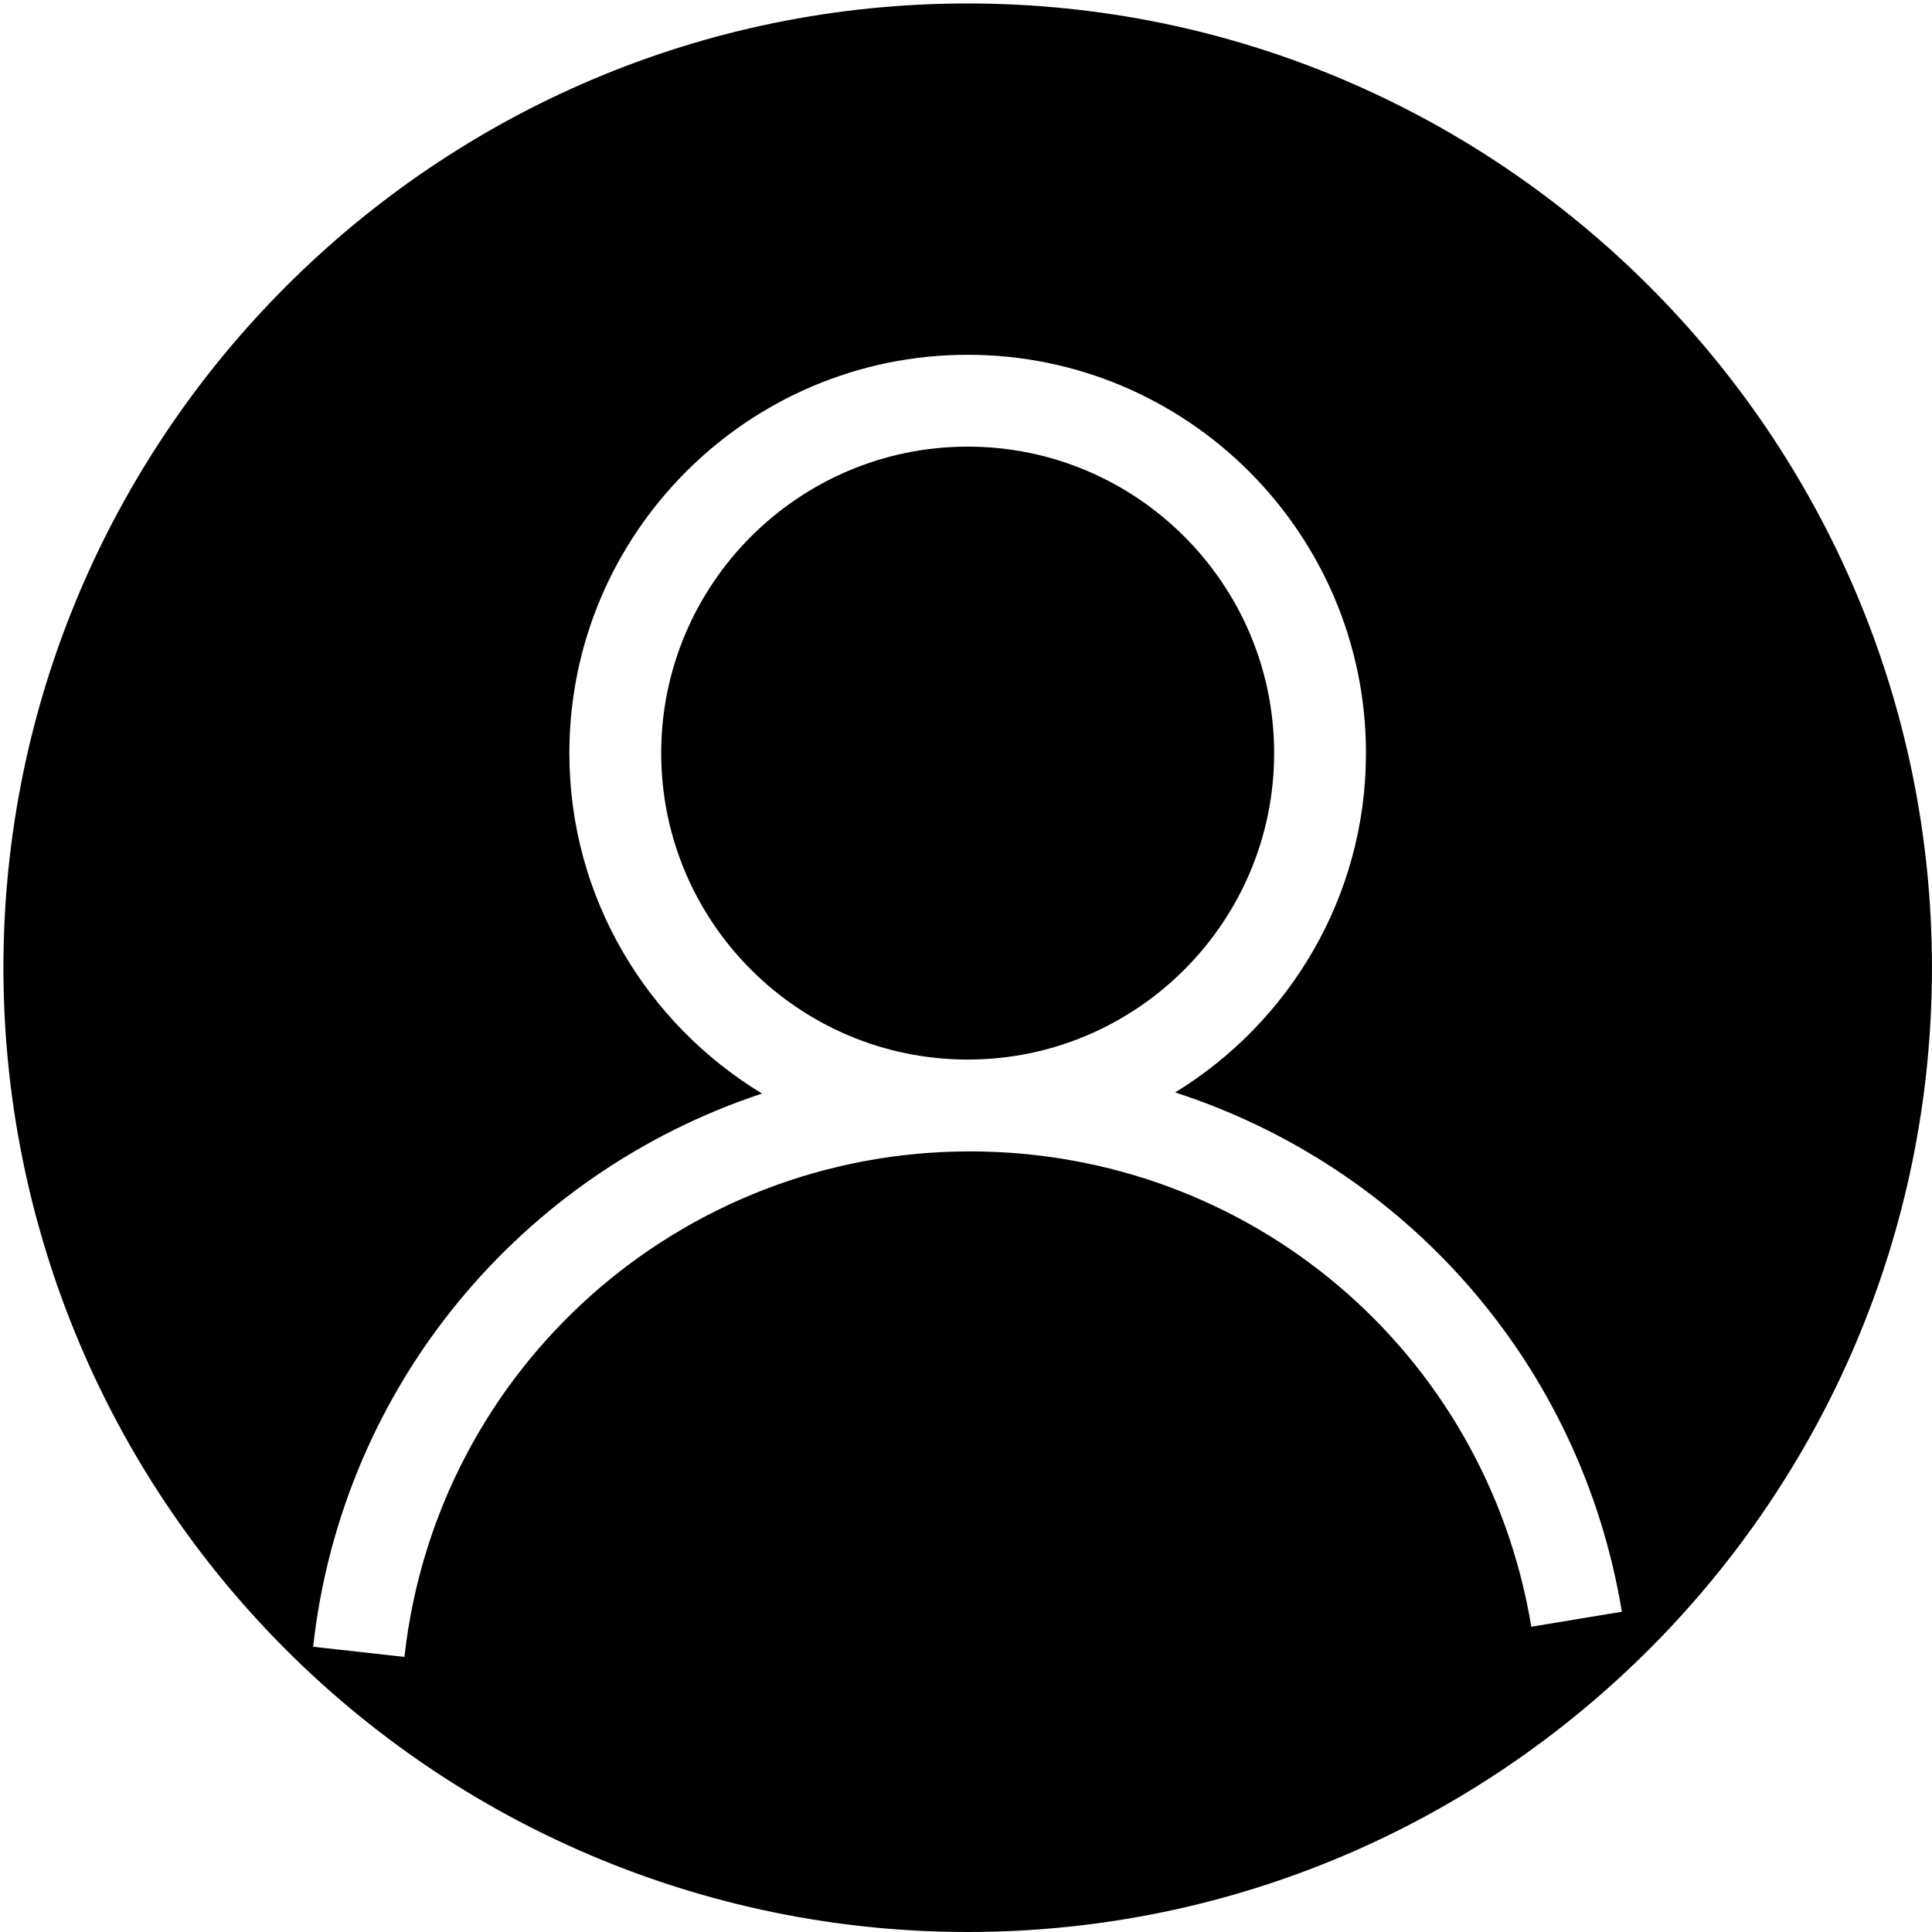 <?xml version="1.0" standalone="no"?><!DOCTYPE svg PUBLIC "-//W3C//DTD SVG 1.1//EN" "http://www.w3.org/Graphics/SVG/1.1/DTD/svg11.dtd"><svg t="1523274864748" class="icon" style="" viewBox="0 0 1024 1024" version="1.1" xmlns="http://www.w3.org/2000/svg" p-id="2632" xmlns:xlink="http://www.w3.org/1999/xlink" width="64" height="64"><defs><style type="text/css"></style></defs><path d="M675.319 399.169c0-89.577-72.87-162.447-162.423-162.447-89.577 0-162.447 72.87-162.447 162.447 0 89.554 72.869 162.422 162.447 162.423C602.449 561.592 675.319 488.723 675.319 399.169z" p-id="2633"></path><path d="M512.895 1.834C231.091 1.834 1.812 231.113 1.812 512.917c0 122.923 44.254 241.709 124.634 334.472 97.206 112.252 238.072 176.611 386.45 176.611 281.804 0 511.083-229.279 511.083-511.083S794.699 1.834 512.895 1.834zM811.621 862.196c-24.17-145.976-149.303-251.929-297.538-251.929-153.914 0-282.778 115.174-299.724 267.924l-48.389-5.371c15.463-139.243 111.121-251.295 237.919-293.211-61.078-37.031-102.115-103.943-102.115-180.44 0-116.41 94.711-211.122 211.121-211.122s211.098 94.711 211.098 211.121c0 76.089-40.588 142.694-101.118 179.846 121.573 39.394 214.872 143.034 236.755 275.244L811.621 862.196z" p-id="2634"></path></svg>